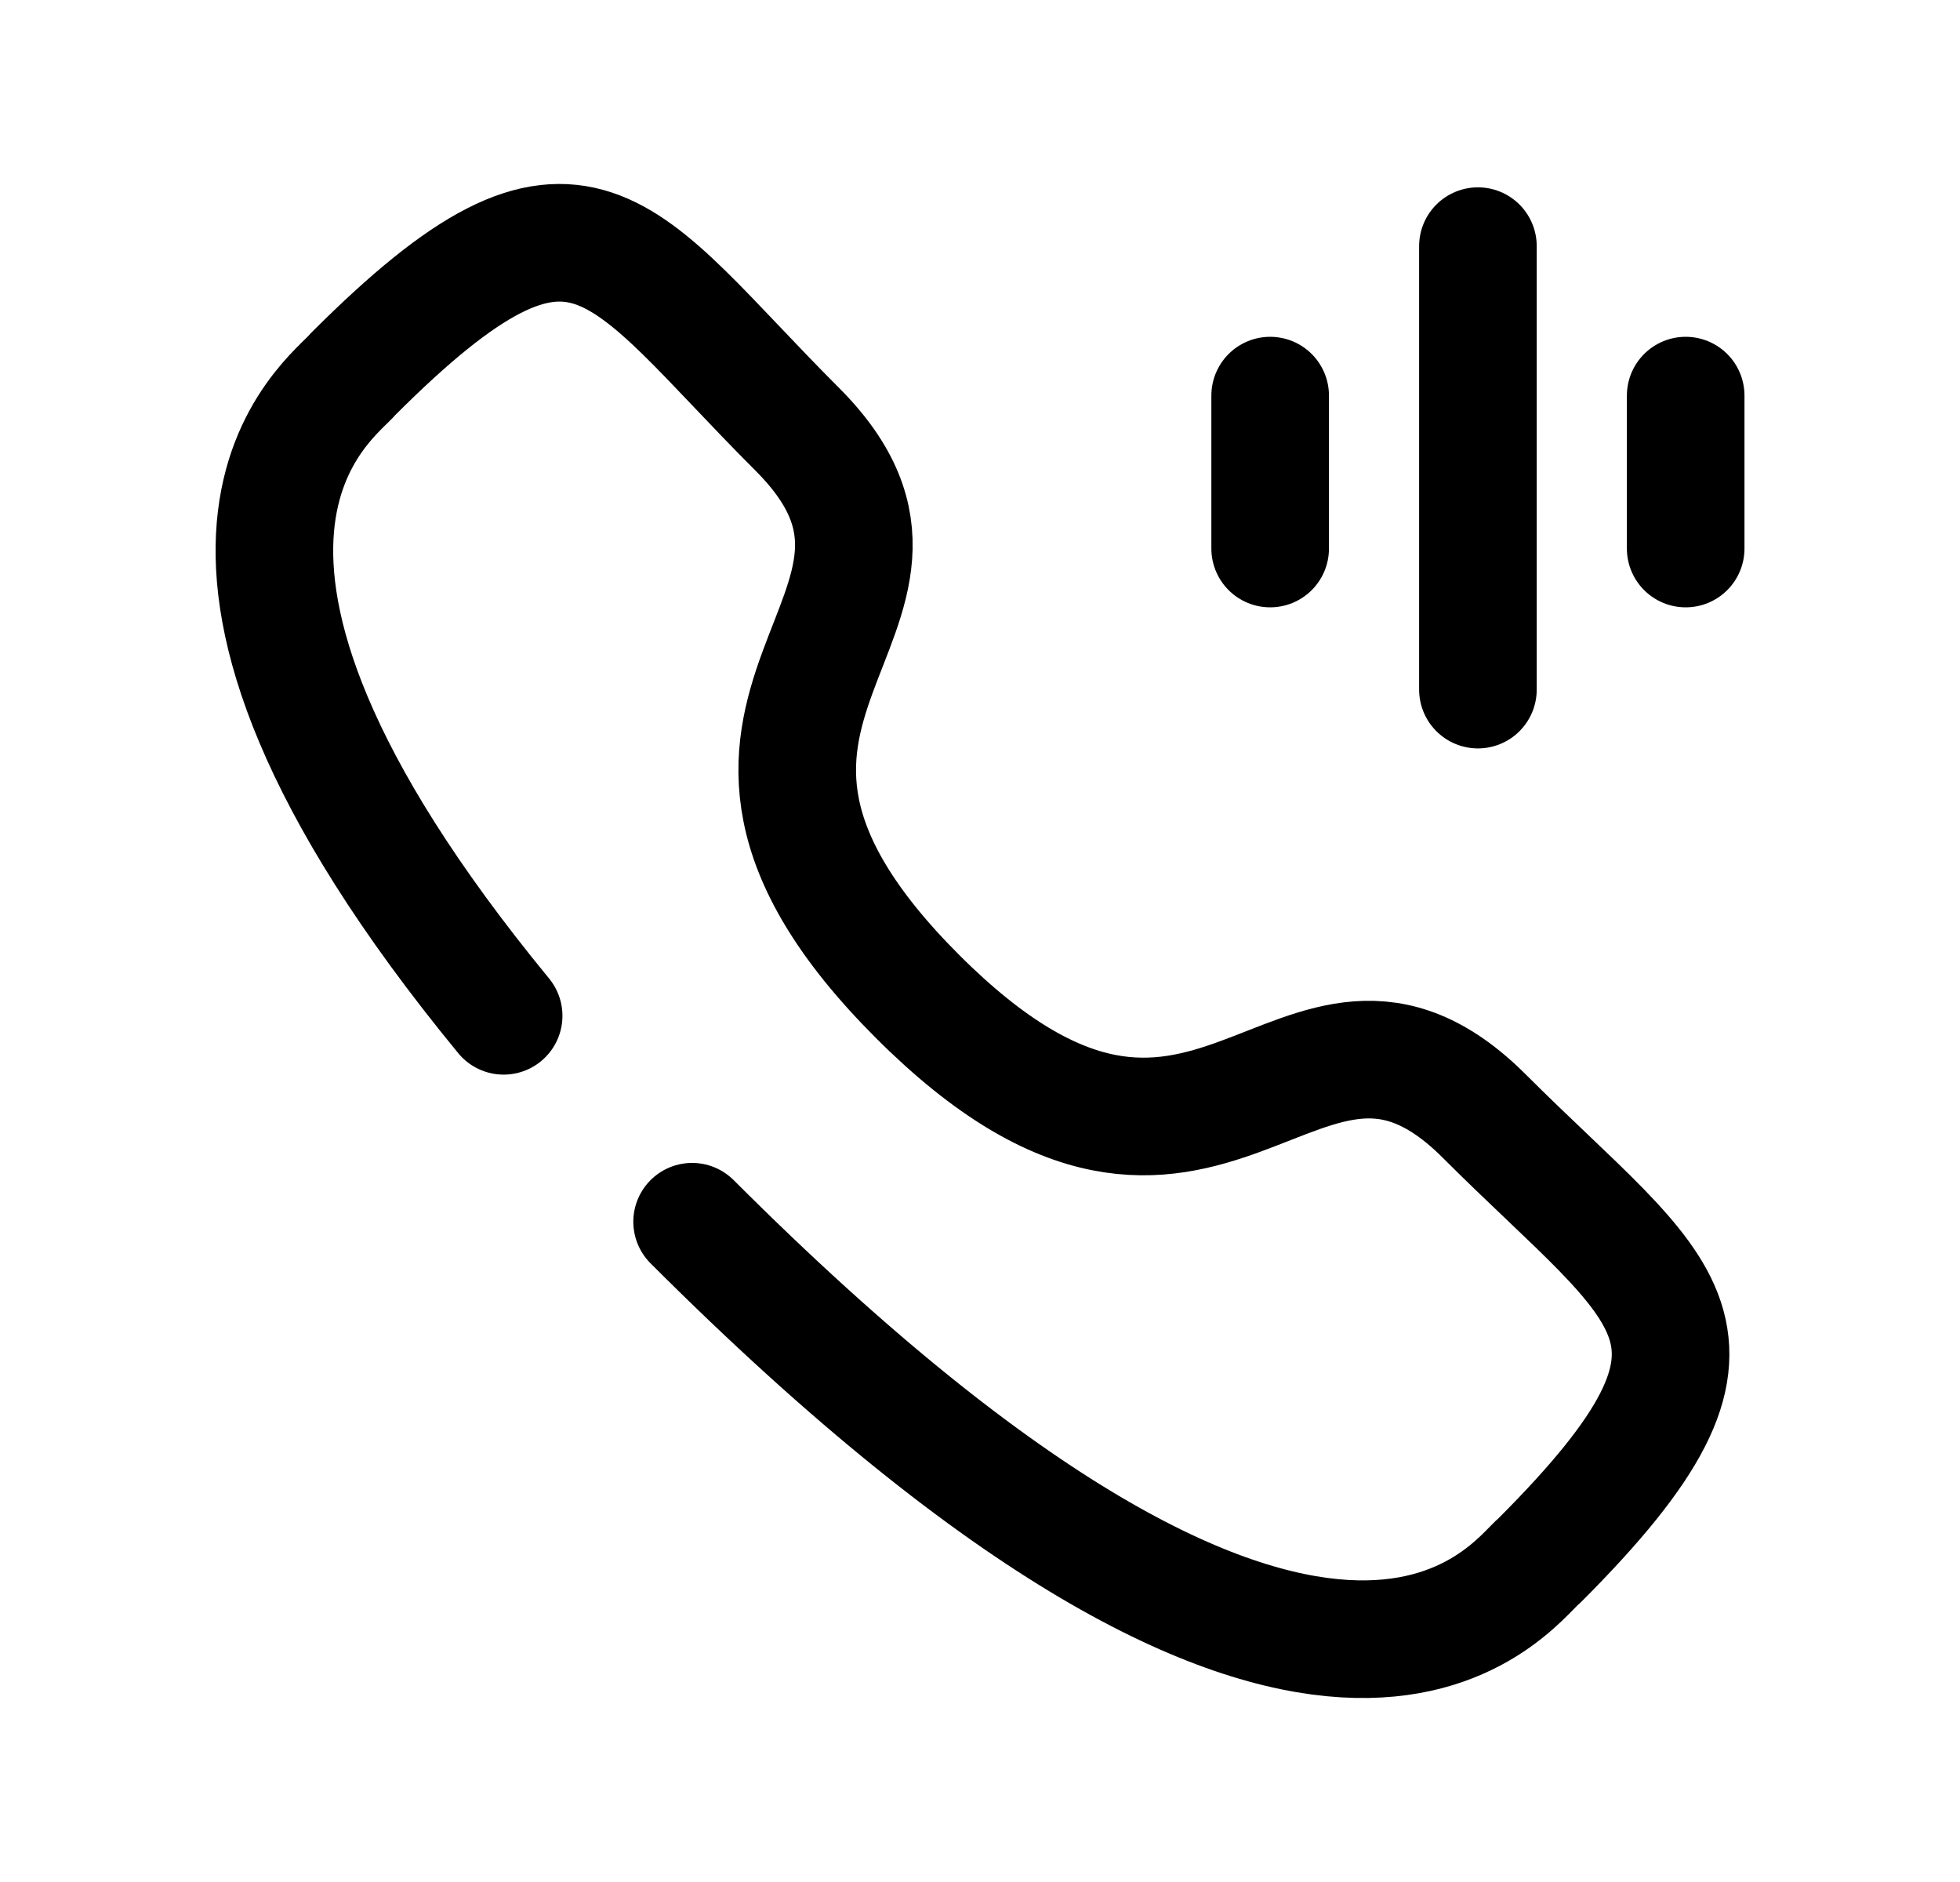 <svg width="25" height="24" viewBox="0 0 25 24" fill="none" xmlns="http://www.w3.org/2000/svg">
<path d="M8.828 15.58C16.961 23.711 19.275 20.188 19.64 19.896C22.547 16.989 21.228 16.529 18.933 14.234C16.552 11.856 15.441 16.444 11.702 12.706C7.963 8.968 12.548 7.854 10.168 5.473C7.873 3.18 7.421 1.853 4.506 4.768C4.248 5.089 1.475 6.932 6.424 12.954" stroke="black" stroke-width="1.5" stroke-linecap="round" stroke-linejoin="round"/>
<path d="M16.201 5.045V6.995M21.501 5.045V6.995M18.851 3.139V8.794" stroke="black" stroke-width="1.5" stroke-linecap="round" stroke-linejoin="round"/>
</svg>